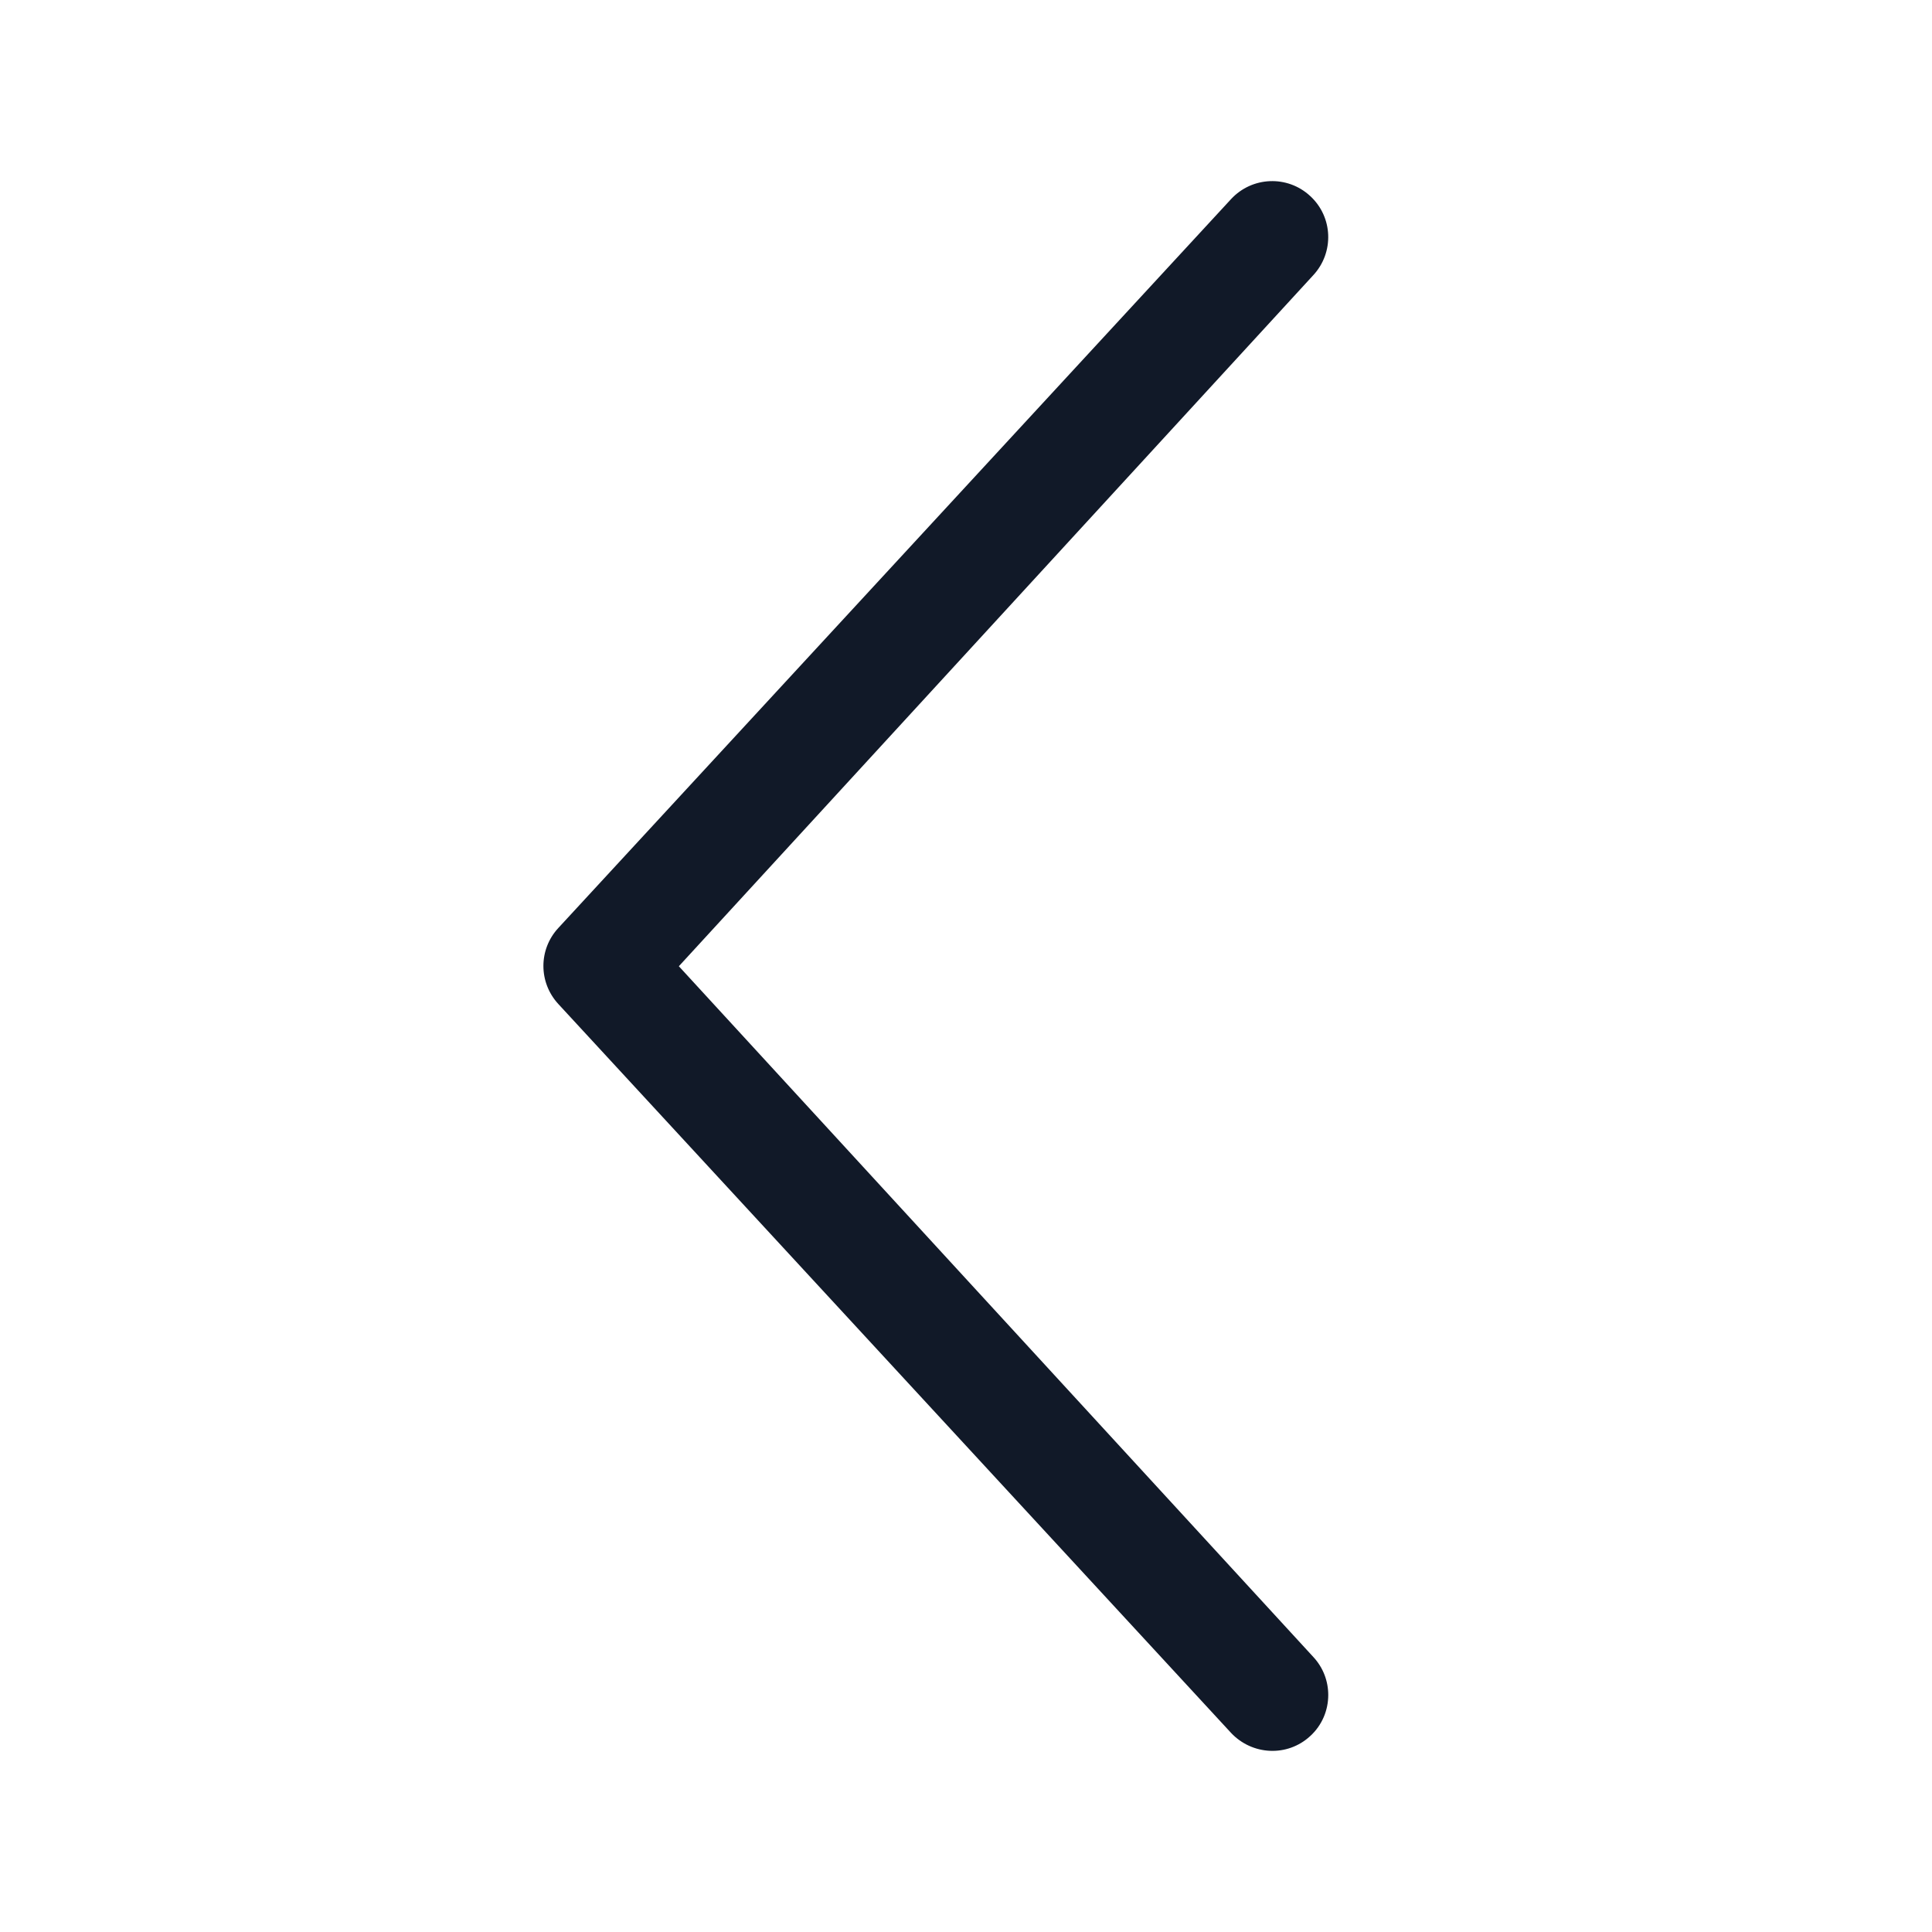 <svg width="16" height="16" viewBox="0 0 16 16" fill="none" xmlns="http://www.w3.org/2000/svg">
<path d="M10.85 14.378C10.95 14.287 11 14.162 11 14.037C11 13.924 10.959 13.811 10.876 13.722L5.622 8.002L10.876 2.279C11.05 2.091 11.04 1.797 10.85 1.623C10.662 1.449 10.369 1.461 10.195 1.649L4.624 7.685C4.459 7.863 4.459 8.136 4.624 8.315L10.195 14.351C10.37 14.537 10.661 14.552 10.85 14.378Z" fill="#111928"/>
</svg>
